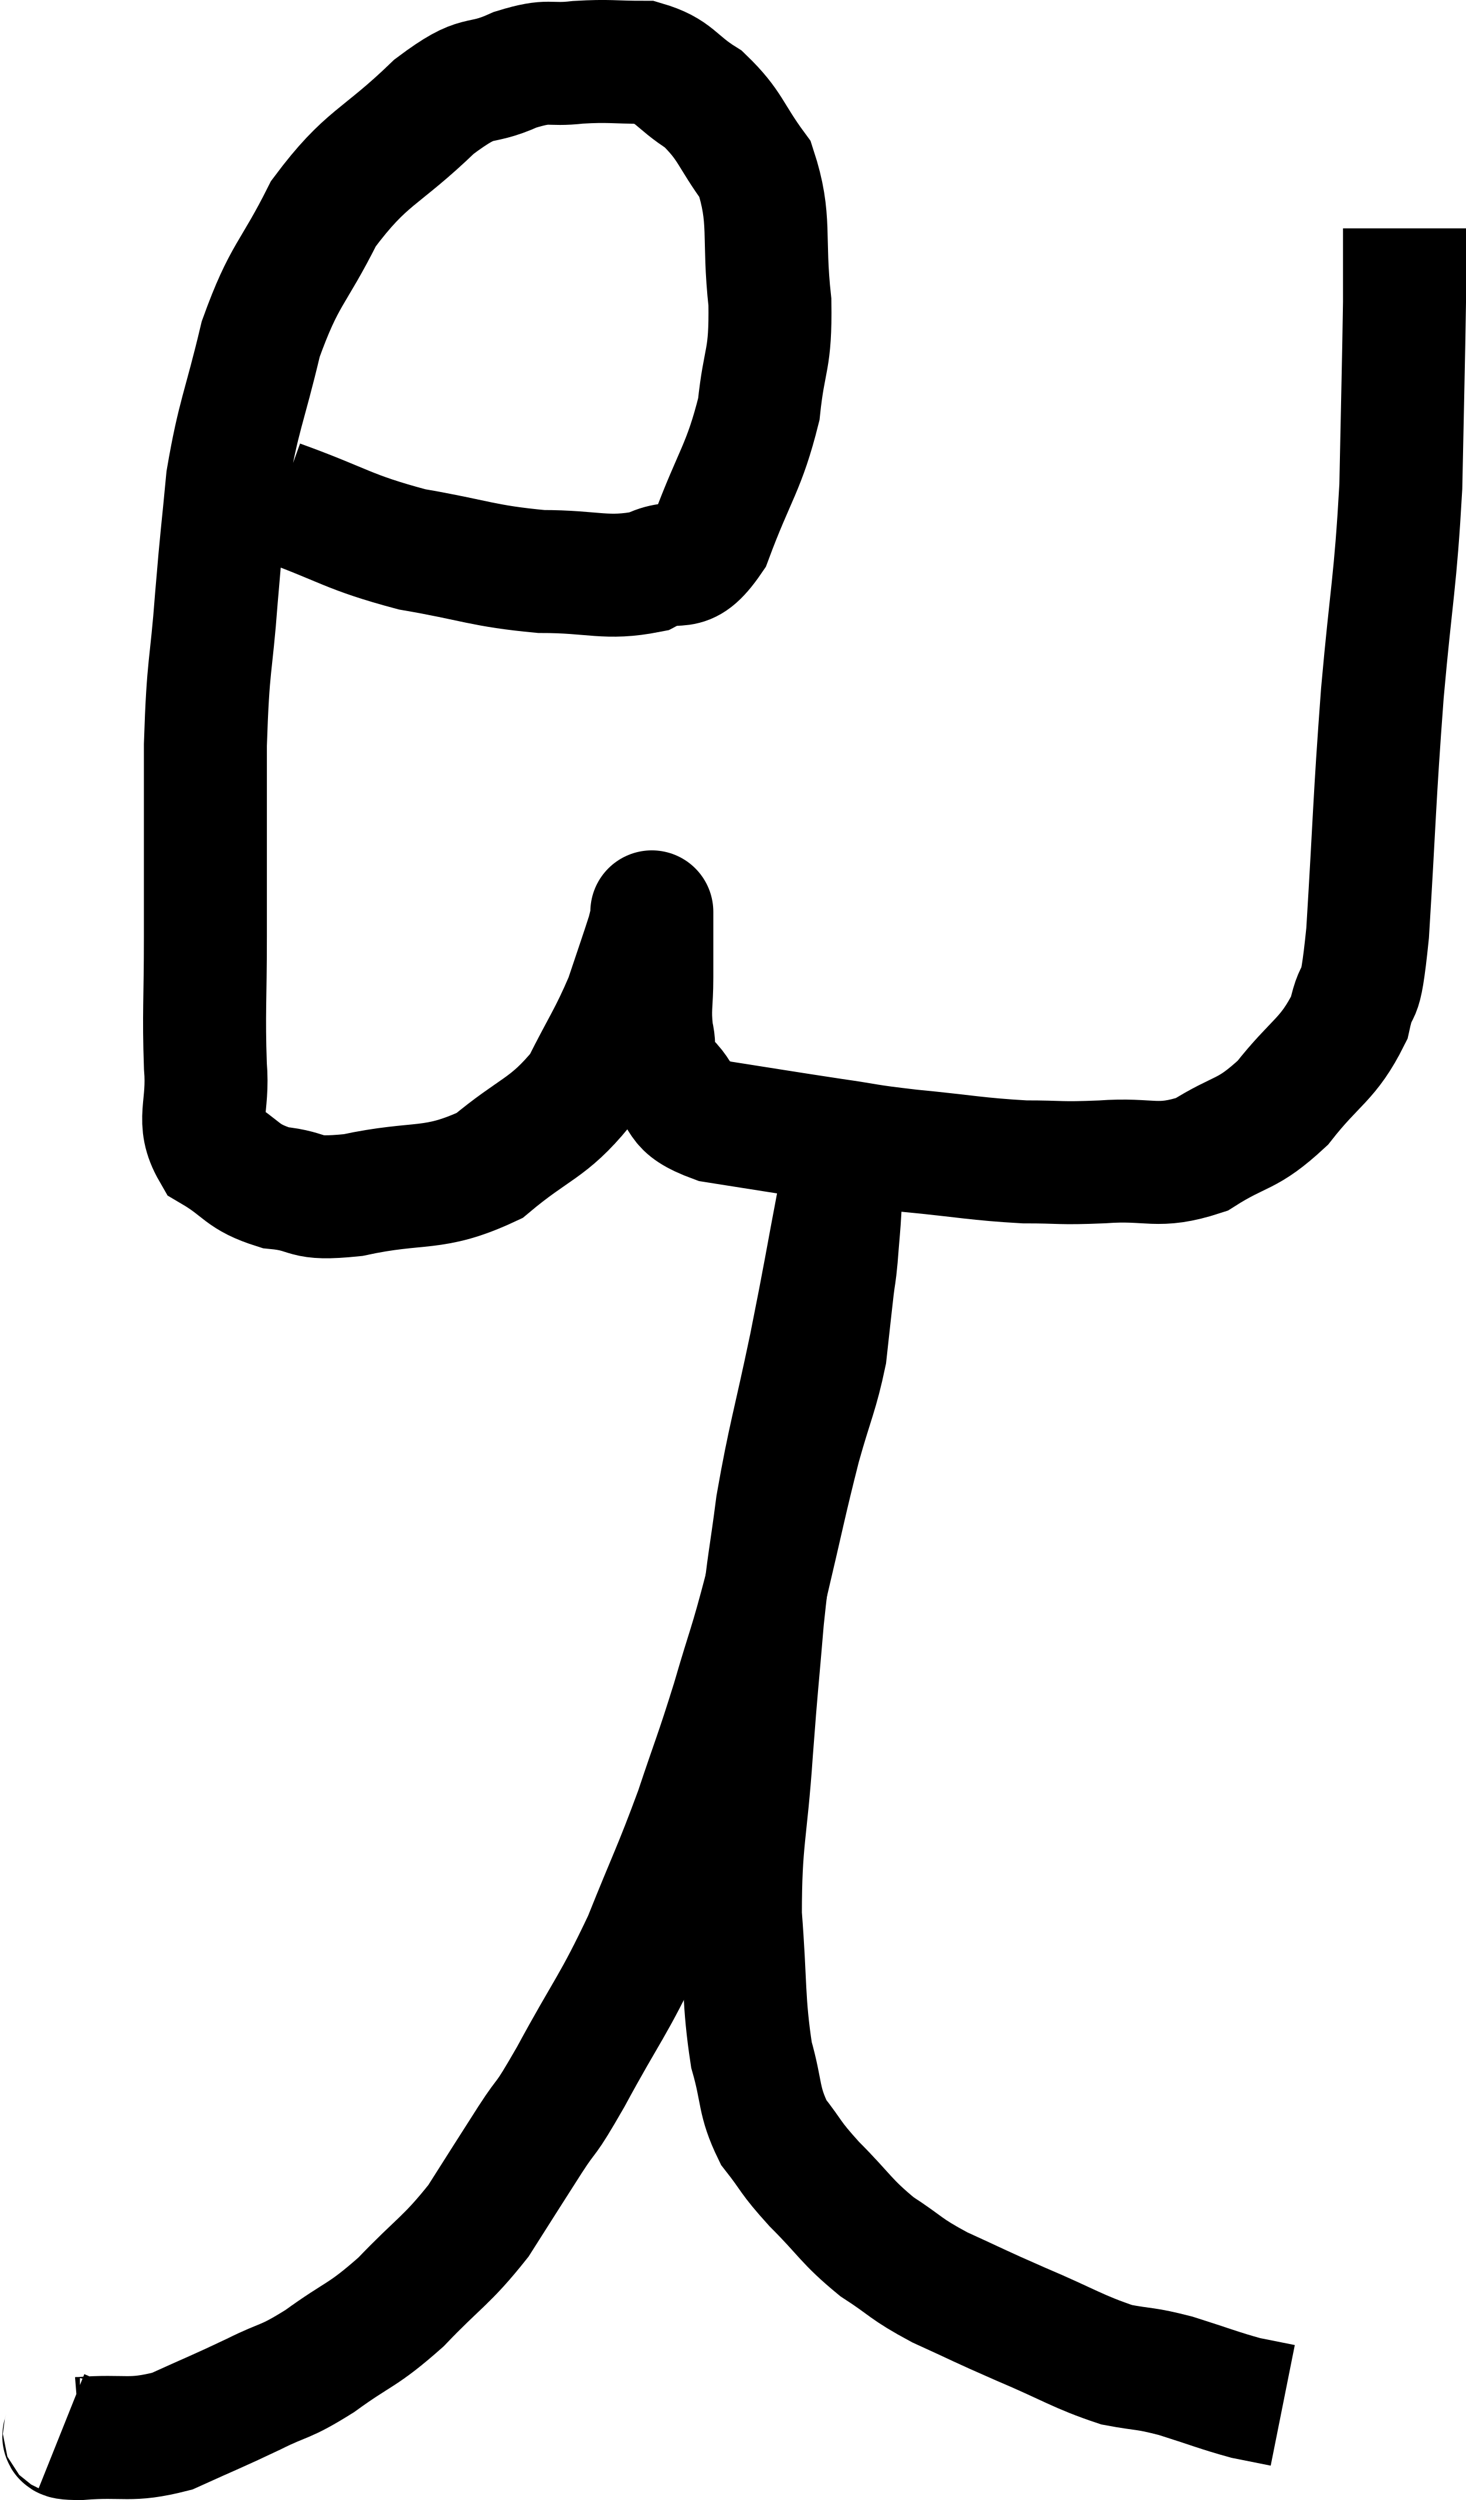 <svg xmlns="http://www.w3.org/2000/svg" viewBox="2.72 3.787 23.84 40.653" width="23.84" height="40.653"><path d="M 7.26 11.94 C 8.34 12.33, 8.355 12.435, 9.42 12.72 C 10.47 12.9, 10.56 12.99, 11.52 13.08 C 12.39 13.08, 12.57 13.215, 13.26 13.08 C 13.77 12.81, 13.83 13.2, 14.28 12.54 C 14.67 11.49, 14.82 11.4, 15.06 10.44 C 15.15 9.57, 15.255 9.675, 15.24 8.7 C 15.12 7.62, 15.27 7.365, 15 6.54 C 14.58 5.97, 14.61 5.835, 14.16 5.4 C 13.68 5.1, 13.71 4.95, 13.2 4.8 C 12.66 4.8, 12.645 4.77, 12.12 4.8 C 11.61 4.86, 11.685 4.74, 11.1 4.92 C 10.44 5.22, 10.56 4.935, 9.78 5.52 C 8.88 6.39, 8.685 6.315, 7.98 7.26 C 7.47 8.28, 7.35 8.22, 6.96 9.3 C 6.69 10.44, 6.6 10.53, 6.42 11.58 C 6.33 12.54, 6.33 12.42, 6.24 13.5 C 6.15 14.7, 6.105 14.52, 6.06 15.9 C 6.06 17.46, 6.06 17.715, 6.06 19.02 C 6.06 20.07, 6.03 20.25, 6.06 21.12 C 6.12 21.81, 5.895 22.005, 6.18 22.5 C 6.69 22.8, 6.63 22.92, 7.2 23.1 C 7.83 23.16, 7.59 23.31, 8.46 23.22 C 9.57 22.98, 9.75 23.175, 10.68 22.74 C 11.43 22.11, 11.625 22.155, 12.18 21.48 C 12.54 20.76, 12.63 20.67, 12.9 20.04 C 13.08 19.5, 13.155 19.29, 13.26 18.96 C 13.29 18.84, 13.305 18.78, 13.32 18.72 C 13.32 18.72, 13.32 18.48, 13.32 18.72 C 13.32 19.2, 13.32 19.215, 13.32 19.68 C 13.32 20.13, 13.275 20.175, 13.32 20.58 C 13.41 20.94, 13.245 20.94, 13.5 21.3 C 13.92 21.66, 13.65 21.765, 14.34 22.02 C 15.3 22.17, 15.465 22.2, 16.26 22.32 C 16.89 22.41, 16.74 22.41, 17.52 22.5 C 18.45 22.59, 18.6 22.635, 19.38 22.68 C 20.01 22.68, 19.92 22.71, 20.64 22.68 C 21.45 22.62, 21.525 22.8, 22.26 22.56 C 22.92 22.14, 22.98 22.275, 23.58 21.72 C 24.12 21.03, 24.315 21.03, 24.66 20.34 C 24.81 19.65, 24.825 20.28, 24.96 18.96 C 25.08 17.01, 25.065 16.875, 25.2 15.06 C 25.35 13.38, 25.41 13.29, 25.5 11.7 C 25.53 10.2, 25.545 9.675, 25.56 8.7 C 25.56 8.25, 25.56 8.1, 25.56 7.8 C 25.56 7.65, 25.56 7.575, 25.56 7.5 C 25.56 7.5, 25.56 7.5, 25.56 7.5 L 25.56 7.5" fill="none" stroke="black" stroke-width="2"></path><path d="M 3.72 43.32 C 3.87 43.38, 3.57 43.44, 4.02 43.44 C 4.77 43.38, 4.815 43.5, 5.52 43.32 C 6.18 43.02, 6.24 43.005, 6.84 42.72 C 7.38 42.45, 7.32 42.555, 7.92 42.18 C 8.58 41.7, 8.595 41.79, 9.24 41.22 C 9.87 40.56, 9.975 40.56, 10.5 39.9 C 10.92 39.24, 10.965 39.165, 11.34 38.58 C 11.67 38.07, 11.535 38.37, 12 37.56 C 12.6 36.45, 12.69 36.42, 13.2 35.34 C 13.62 34.29, 13.68 34.215, 14.04 33.24 C 14.34 32.34, 14.355 32.355, 14.64 31.44 C 14.91 30.51, 14.91 30.615, 15.18 29.58 C 15.45 28.44, 15.48 28.245, 15.72 27.3 C 15.93 26.55, 16.005 26.445, 16.14 25.8 C 16.2 25.26, 16.215 25.11, 16.26 24.72 C 16.29 24.48, 16.29 24.555, 16.32 24.24 C 16.35 23.85, 16.365 23.73, 16.38 23.46 C 16.38 23.31, 16.38 23.385, 16.38 23.16 C 16.38 22.86, 16.38 22.71, 16.38 22.56 C 16.38 22.56, 16.38 22.56, 16.38 22.56 C 16.38 22.56, 16.38 22.56, 16.38 22.56 L 16.38 22.56" fill="none" stroke="black" stroke-width="2"></path><path d="M 16.38 23.16 C 16.14 24.42, 16.155 24.405, 15.9 25.68 C 15.63 26.97, 15.555 27.15, 15.36 28.26 C 15.24 29.19, 15.225 29.115, 15.12 30.12 C 15.03 31.2, 15.03 31.08, 14.94 32.28 C 14.85 33.6, 14.76 33.69, 14.76 34.92 C 14.85 36.06, 14.805 36.315, 14.94 37.2 C 15.12 37.83, 15.045 37.935, 15.3 38.46 C 15.63 38.88, 15.54 38.835, 15.96 39.3 C 16.47 39.81, 16.47 39.9, 16.98 40.32 C 17.49 40.65, 17.415 40.665, 18 40.98 C 18.66 41.28, 18.6 41.265, 19.32 41.58 C 20.1 41.91, 20.25 42.03, 20.88 42.24 C 21.36 42.33, 21.315 42.285, 21.84 42.42 C 22.41 42.6, 22.545 42.66, 22.98 42.78 C 23.28 42.84, 23.43 42.87, 23.58 42.9 L 23.58 42.9" fill="none" stroke="black" stroke-width="2"></path></svg>